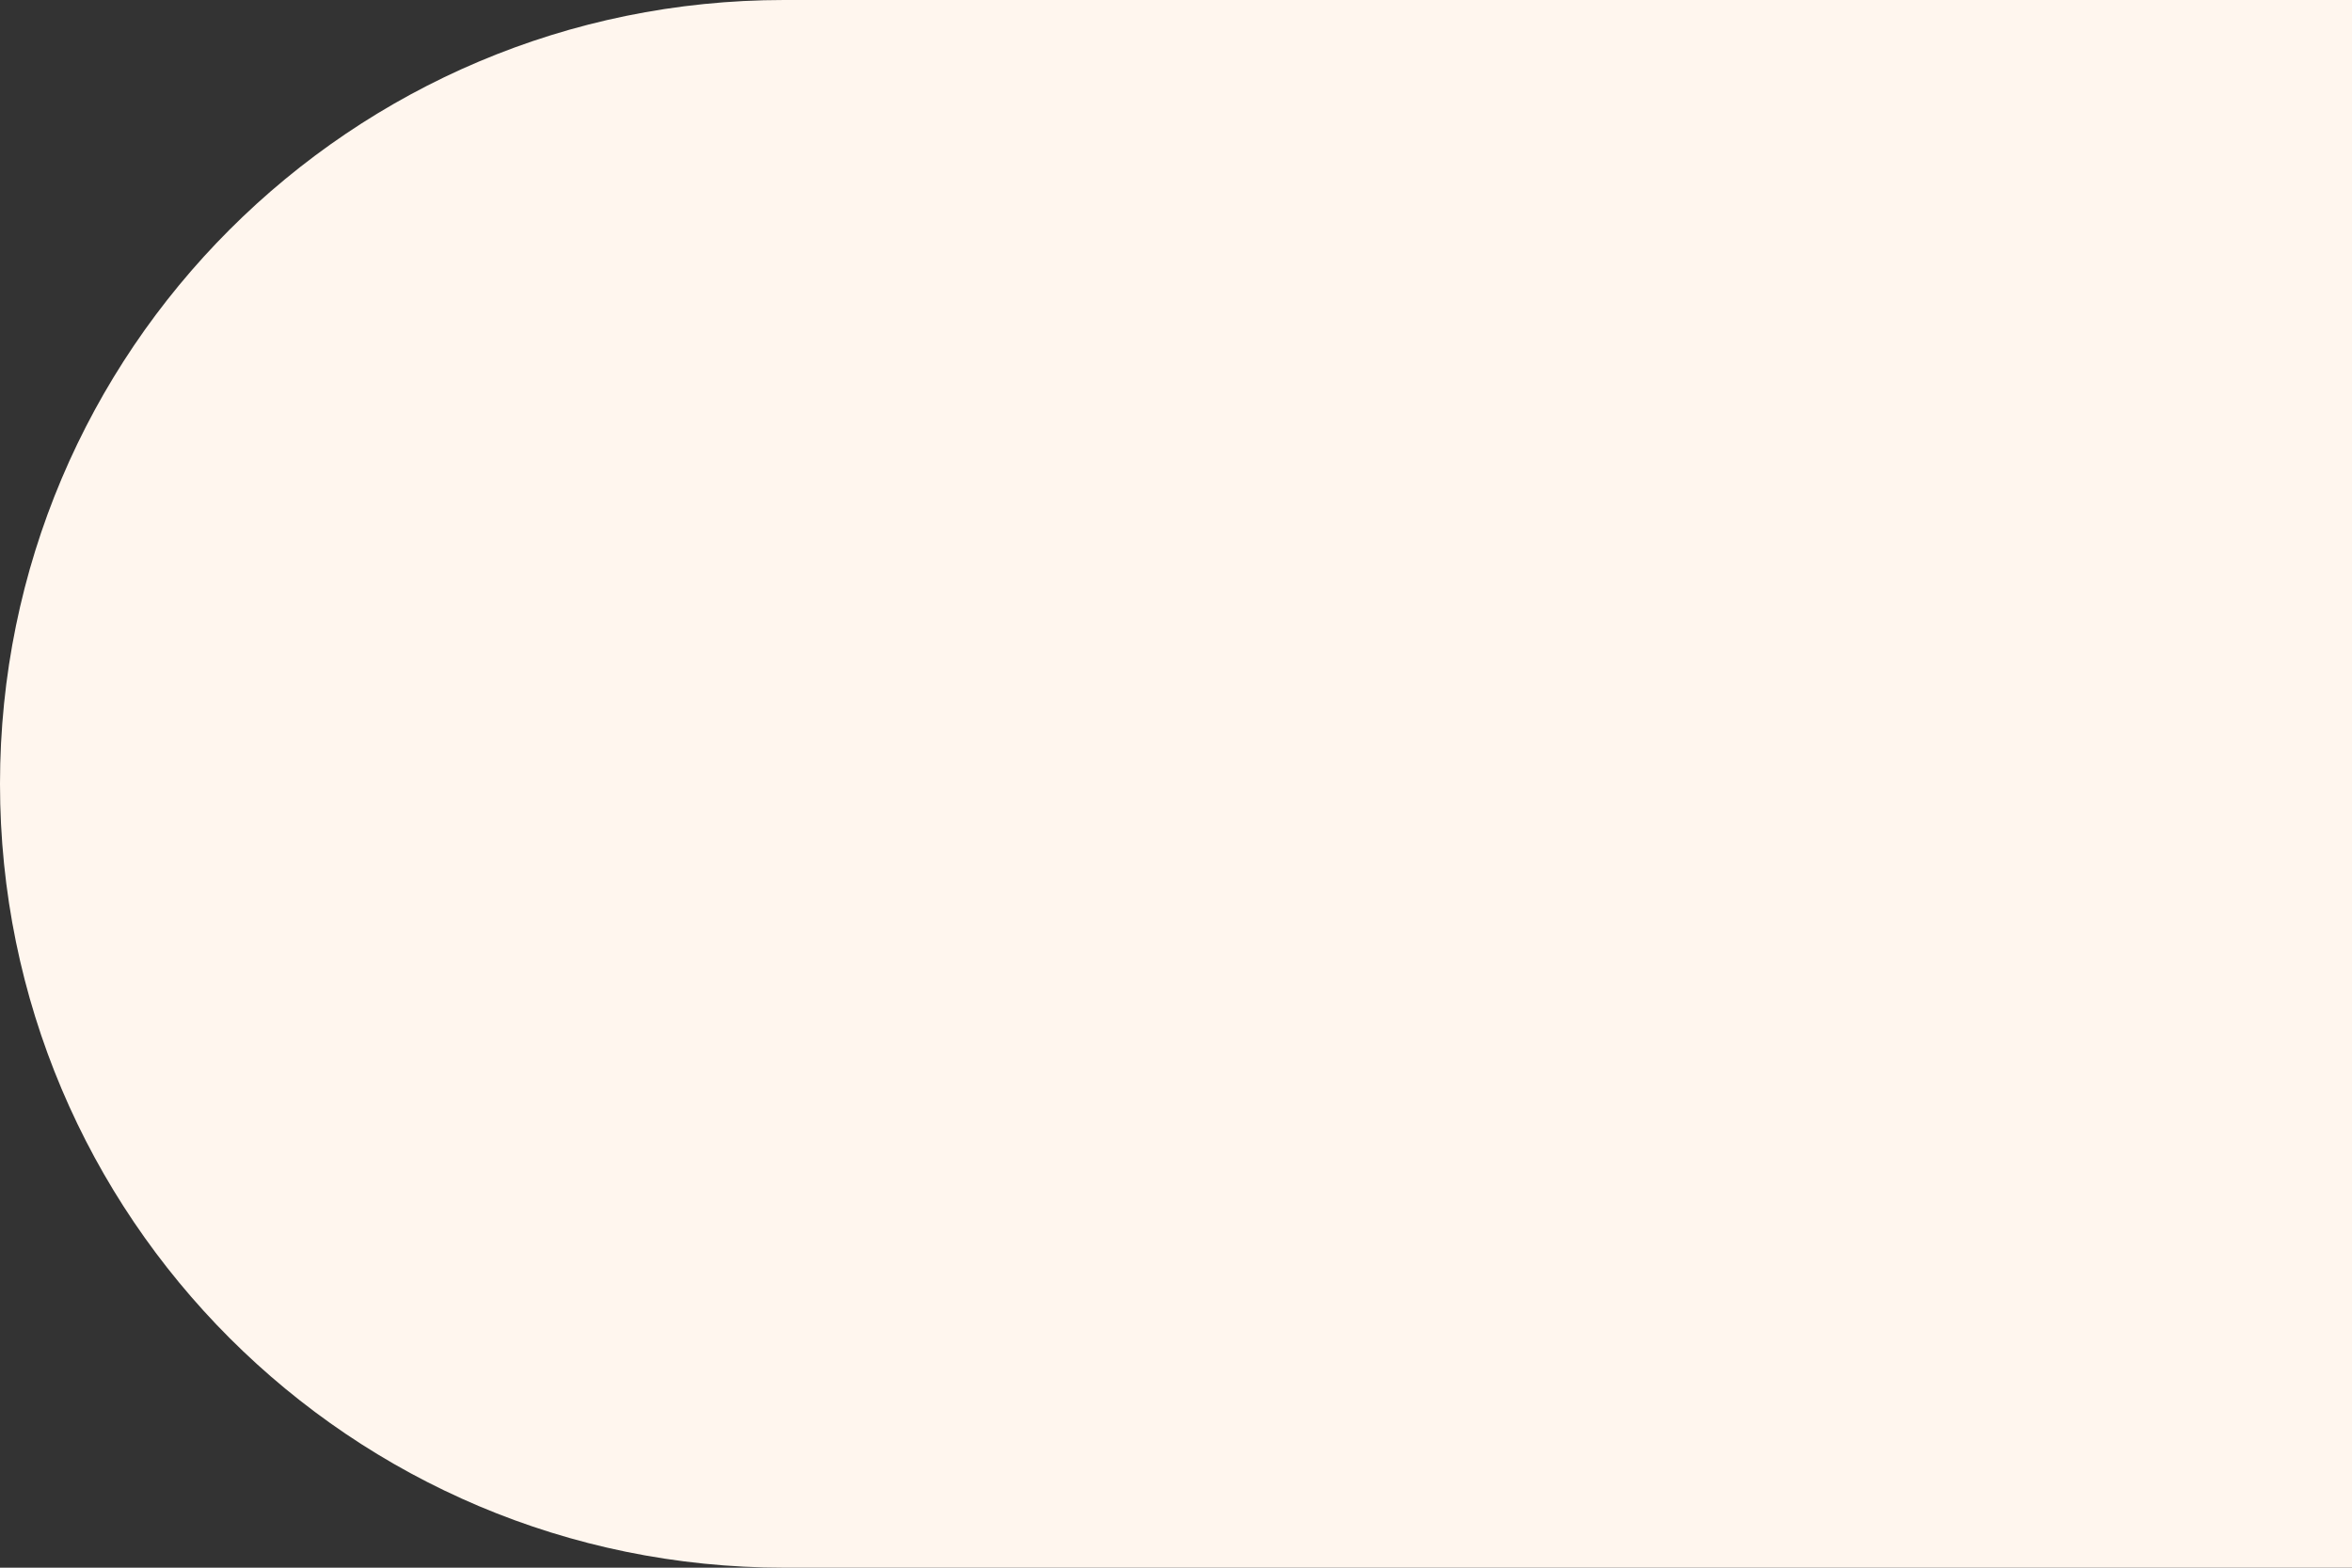 <?xml version="1.0" encoding="UTF-8"?>
<svg width="45px" height="30px" viewBox="0 0 45 30" version="1.1" xmlns="http://www.w3.org/2000/svg" xmlns:xlink="http://www.w3.org/1999/xlink">
    <rect x="0" y="0" width="45" height="30" fill="#333333" stroke="none"/>
    <!-- Generator: Sketch 47.1 (45422) - http://www.bohemiancoding.com/sketch -->
    <title>Rectangle 2</title>
    <desc>Created with Sketch.</desc>
    <defs></defs>
    <g id="Page-1" stroke="none" stroke-width="1" fill="none" fill-rule="evenodd">
        <g id="Недвижимость-1" transform="translate(-872, -1154)" fill="#FFF6EE">
            <path d="M887,1154 L917,1154 L917,1184 L887,1184 L887,1184 C878.716,1184 872,1177.284 872,1169 L872,1169 L872,1169 C872,1160.716 878.716,1154 887,1154 Z" id="Rectangle-2"></path>
        </g>
    </g>
</svg>